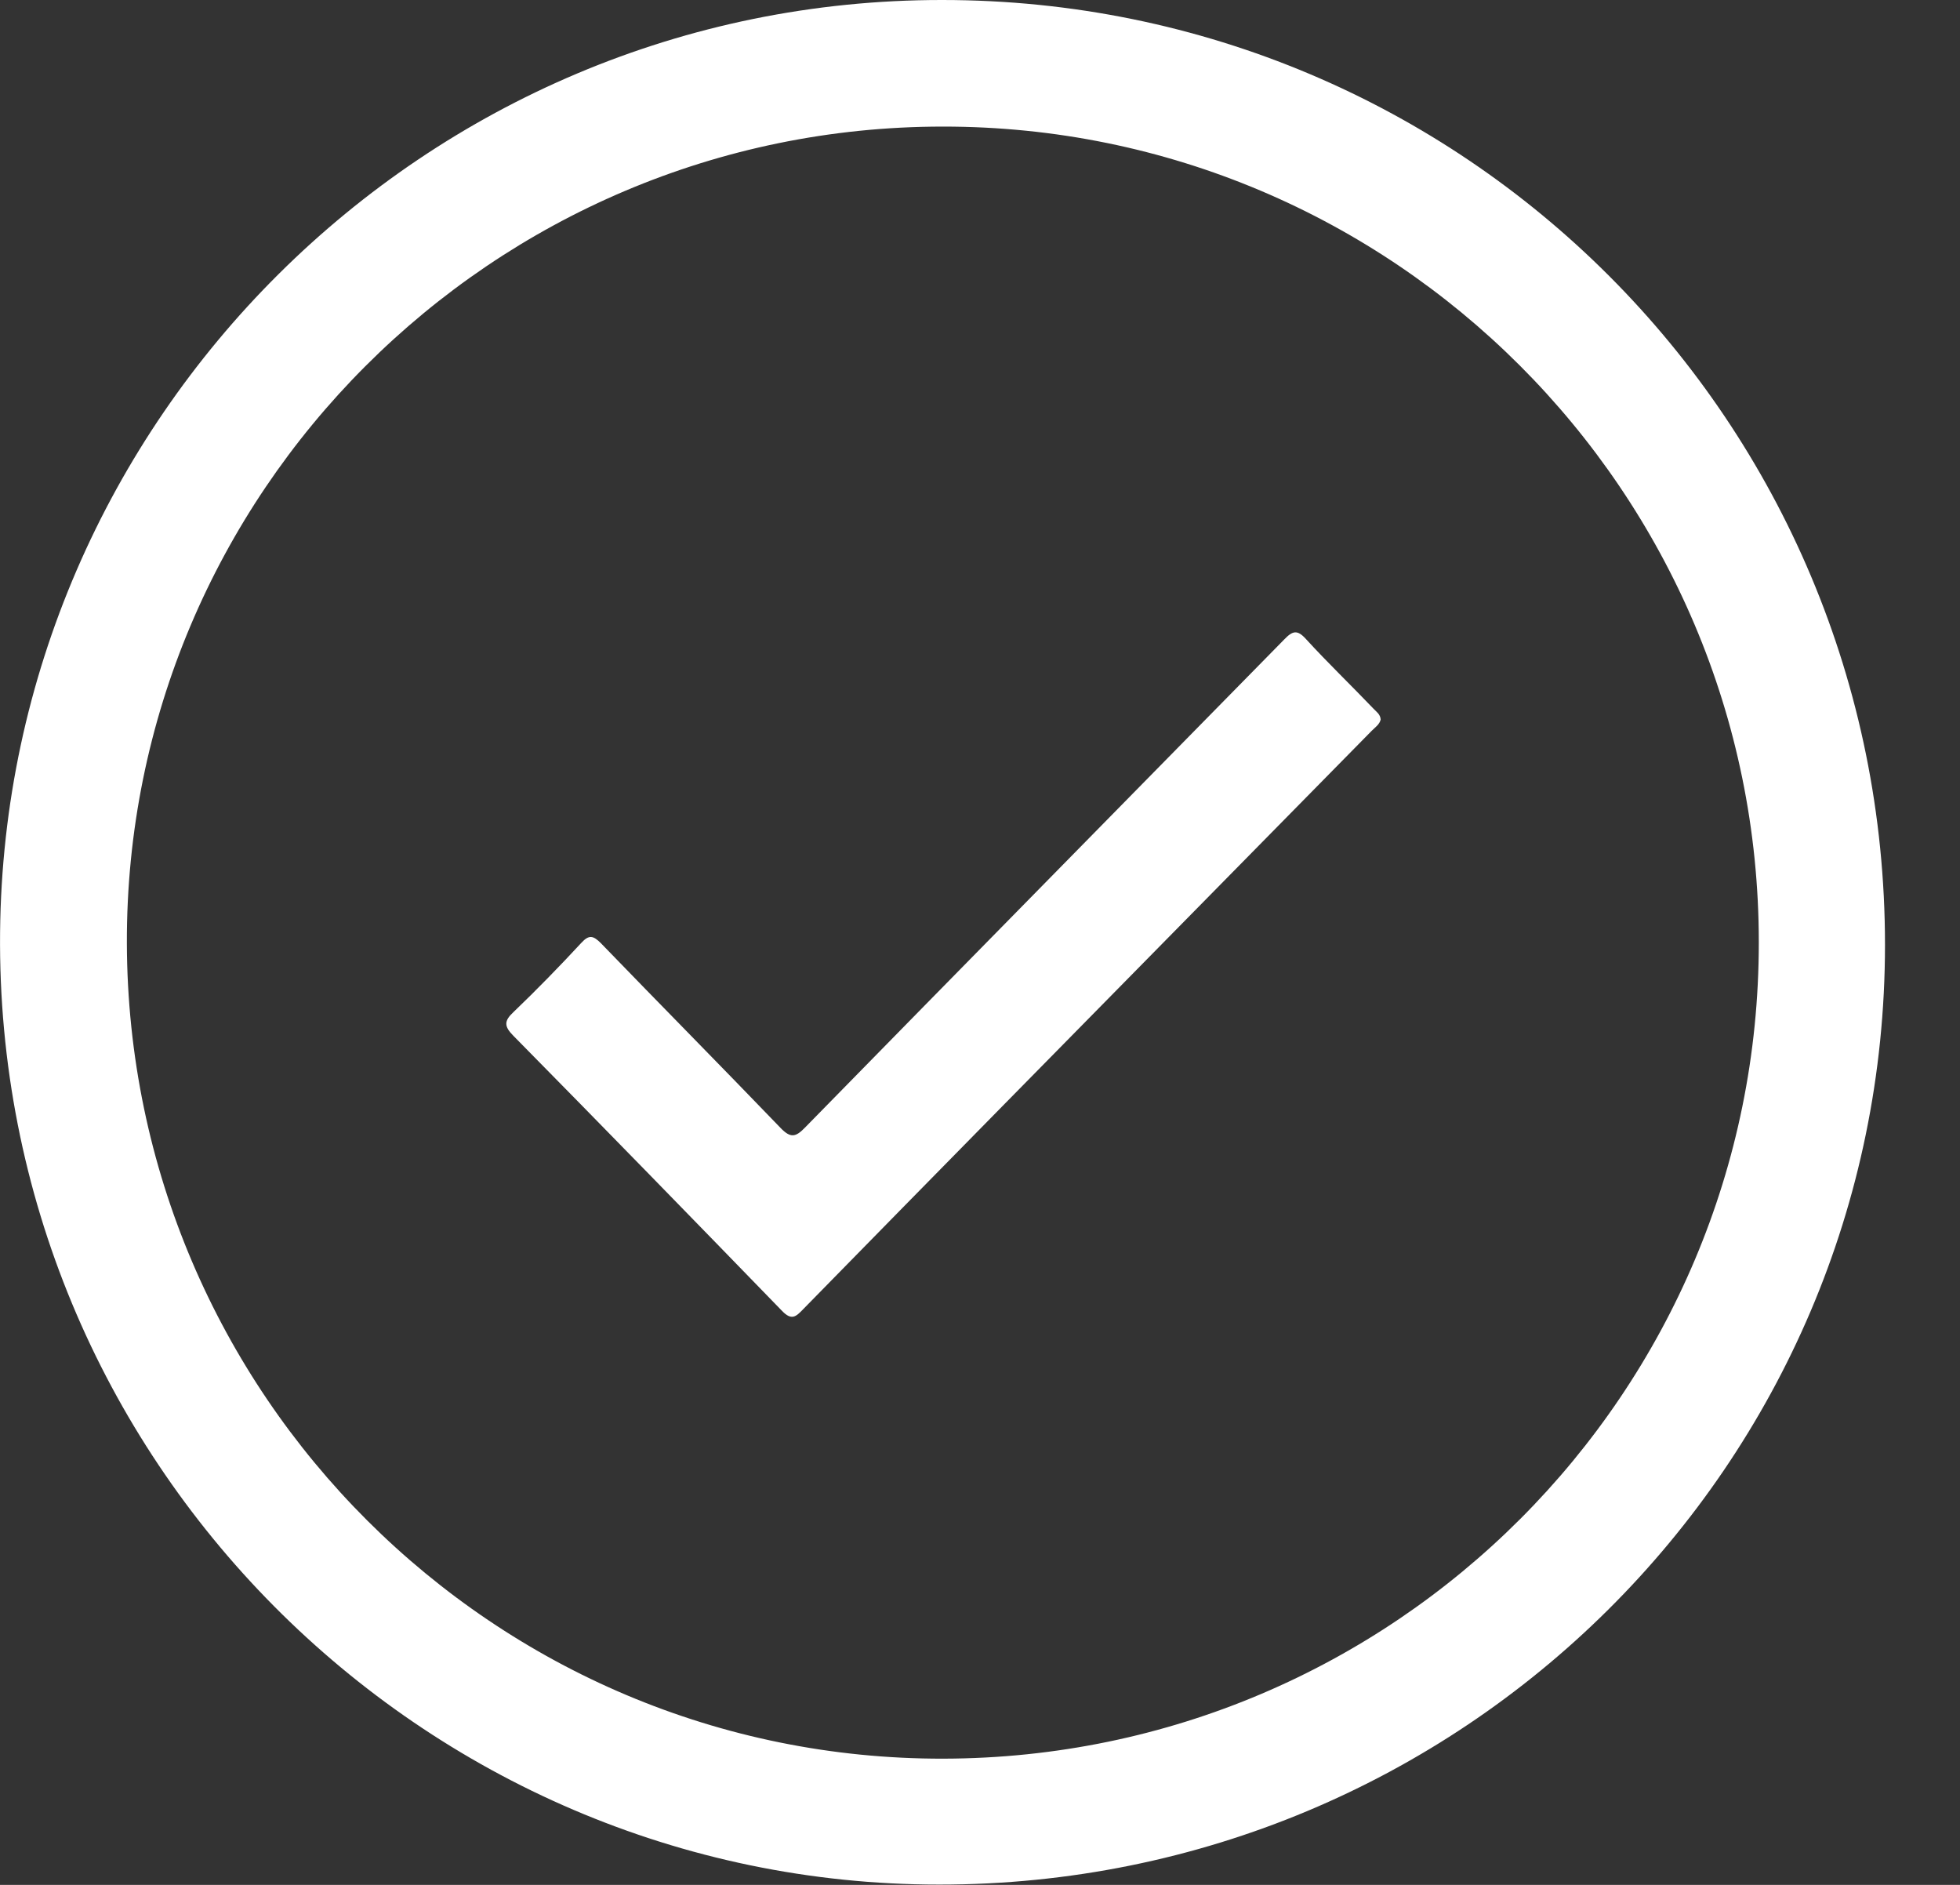  <svg width="26" height="25" viewBox="0 0 26 25" fill="none"
                                xmlns="http://www.w3.org/2000/svg">
                                <rect x="0" y="0" width="26" height="25" fill="#333333" stroke="none"/>
                                <path
                                    d="M12.498 2.65185e-06C19.424 2.65185e-06 25.005 5.591 25.005 12.531C25.005 19.427 19.393 25 12.458 24.996C5.599 24.996 -0.066 19.352 0.001 12.367C0.067 5.568 5.63 -0.004 12.498 2.65185e-06ZM1.683 12.513C1.701 18.495 6.558 23.339 12.516 23.326C18.496 23.313 23.336 18.468 23.331 12.496C23.331 6.523 18.479 1.674 12.507 1.679C6.527 1.679 1.665 6.545 1.683 12.513Z"
                                    fill="white" />
                                <path
                                    d="M18.315 9.543C18.301 9.609 18.239 9.649 18.195 9.694C16.561 11.354 14.927 13.015 13.293 14.676C12.41 15.573 11.531 16.47 10.652 17.367C10.559 17.464 10.501 17.518 10.376 17.389C9.191 16.168 8.006 14.951 6.811 13.739C6.687 13.614 6.683 13.543 6.811 13.424C7.122 13.126 7.42 12.82 7.713 12.504C7.815 12.393 7.872 12.411 7.97 12.509C8.76 13.326 9.564 14.139 10.354 14.96C10.487 15.098 10.554 15.084 10.678 14.956C12.796 12.793 14.918 10.639 17.036 8.481C17.147 8.366 17.209 8.348 17.325 8.477C17.613 8.792 17.924 9.09 18.221 9.401C18.257 9.44 18.31 9.472 18.315 9.543Z"
                                    fill="white" />
                            </svg>